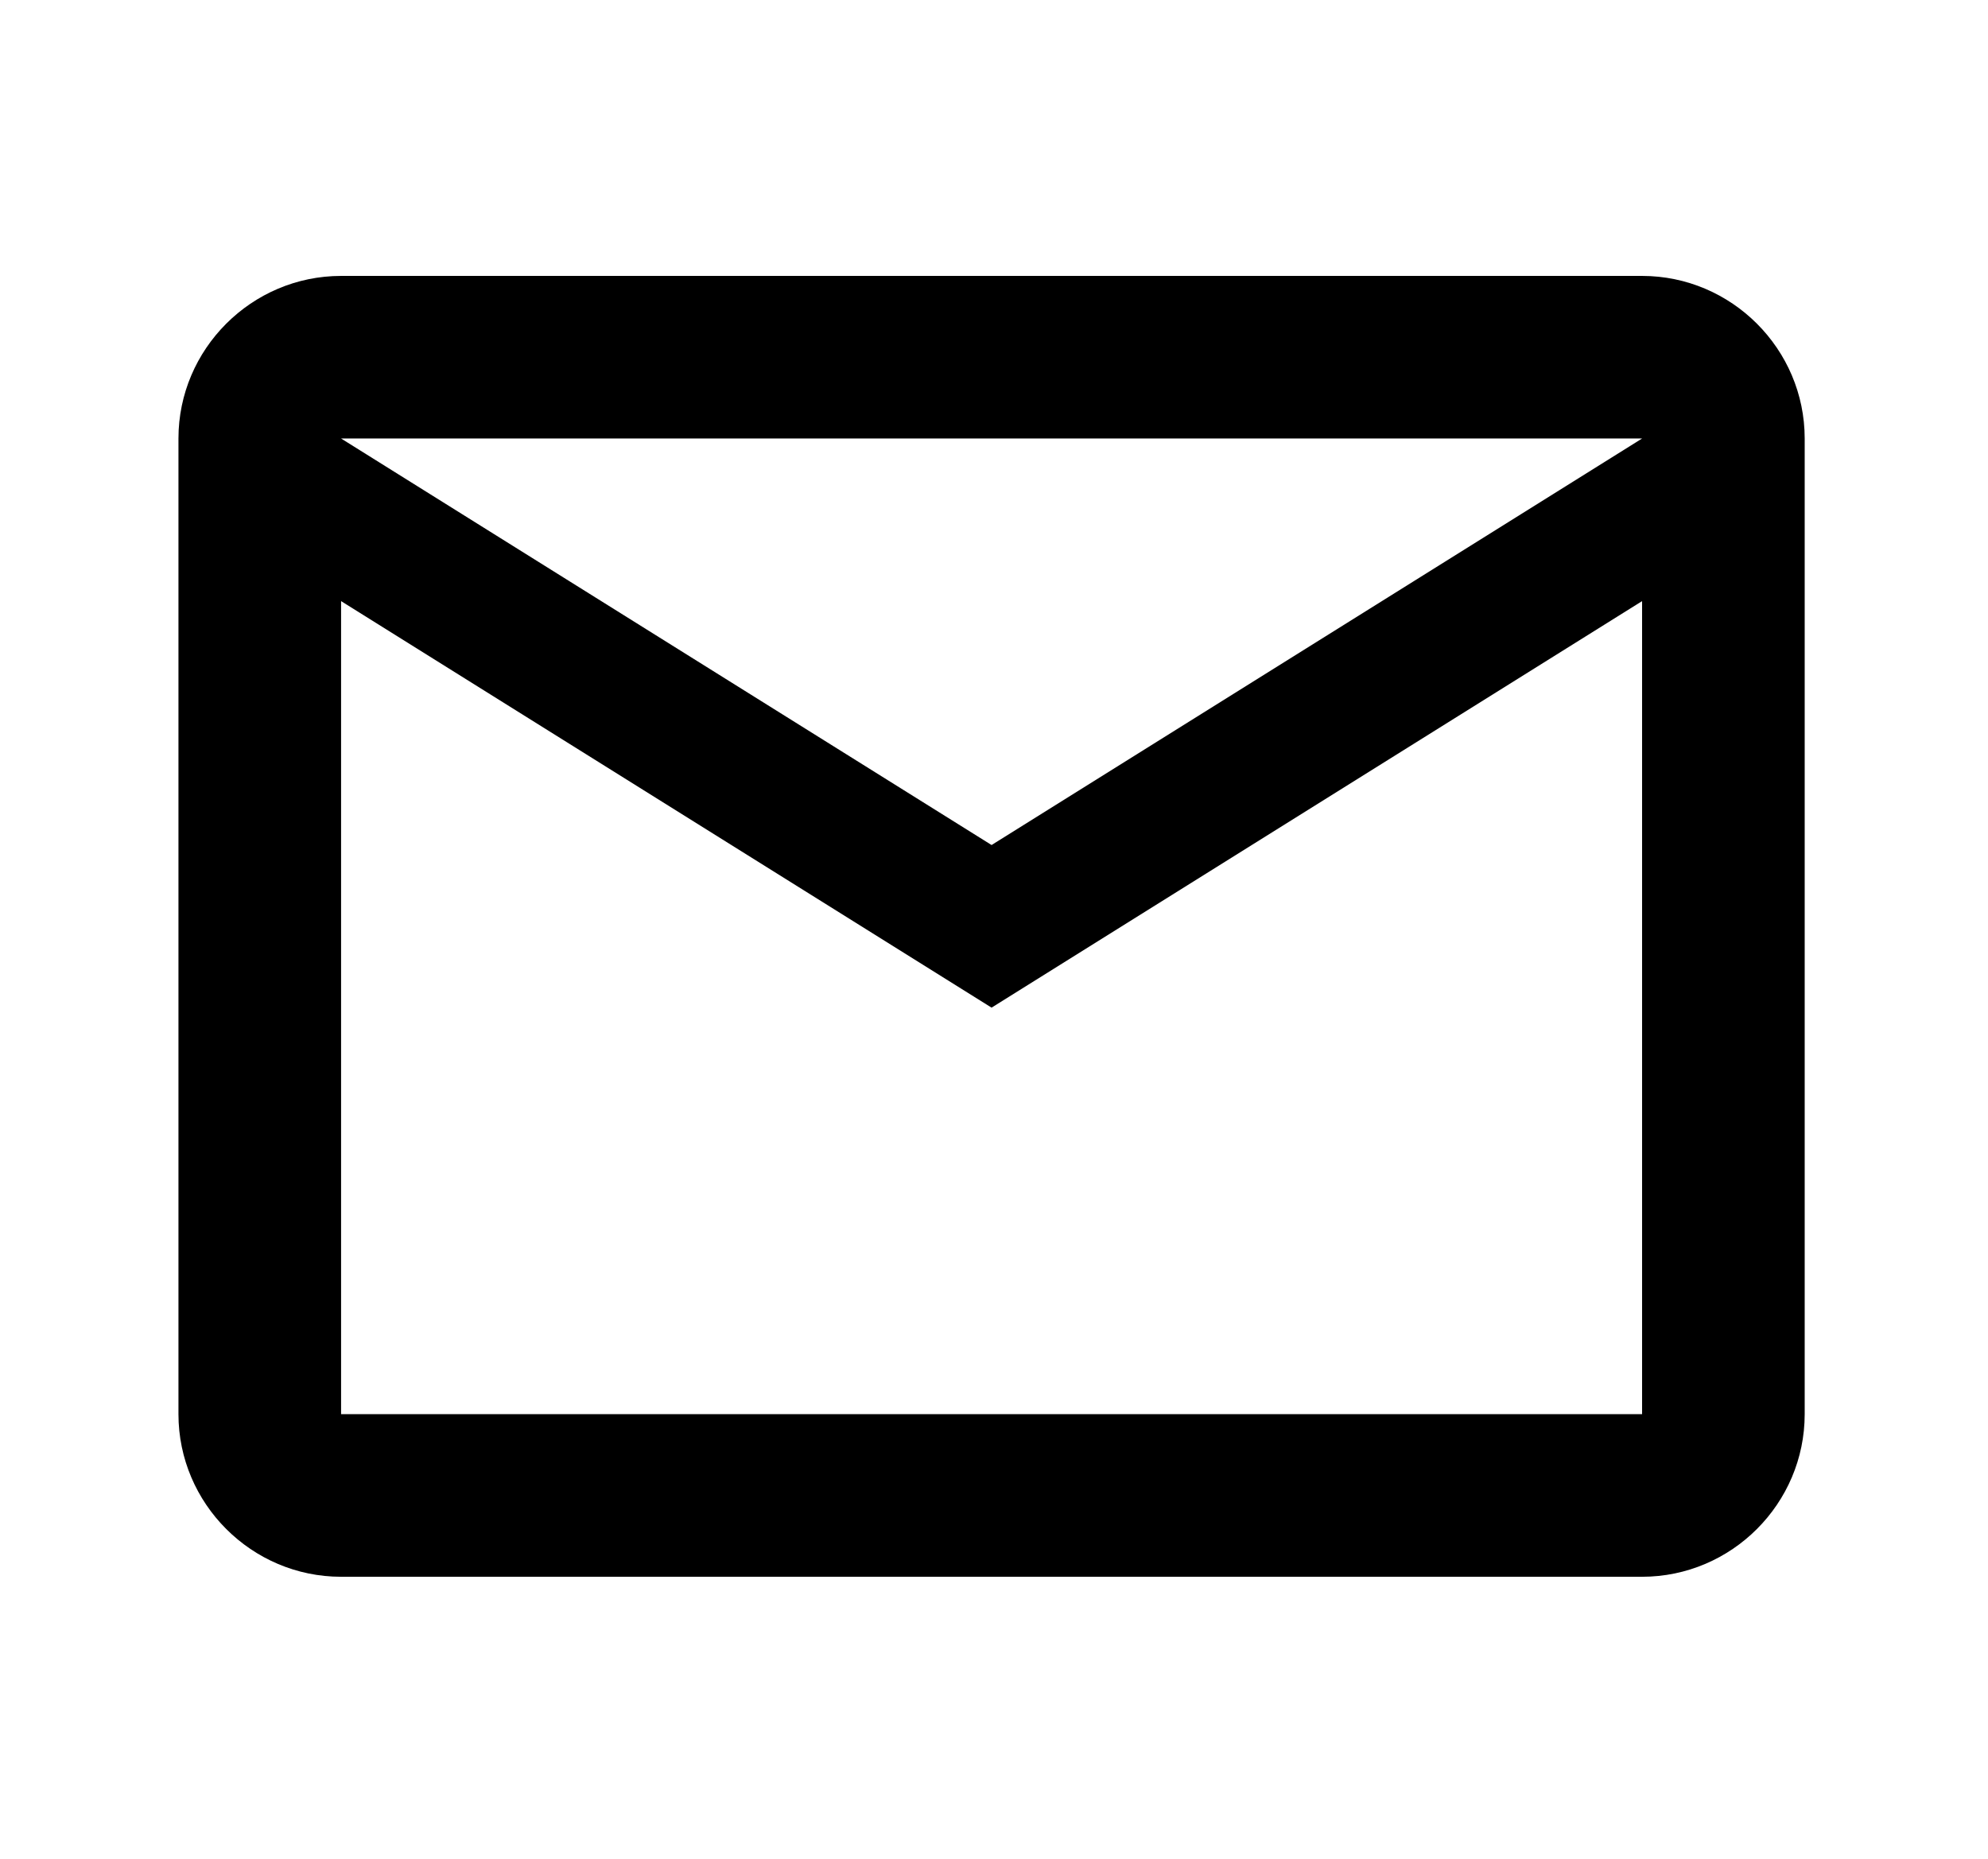 <svg width="77" height="72" viewBox="0 0 77 72" fill="none" xmlns="http://www.w3.org/2000/svg">
<path d="M69.9 16.986C69.9 13.522 67.066 10.688 63.602 10.688H13.211C9.747 10.688 6.912 13.522 6.912 16.986V54.779C6.912 58.244 9.747 61.078 13.211 61.078H63.602C67.066 61.078 69.9 58.244 69.9 54.779V16.986ZM63.602 16.986L38.406 32.733L13.211 16.986H63.602ZM63.602 54.779H13.211V23.285L38.406 39.032L63.602 23.285V54.779Z" fill="black"/>
</svg>
